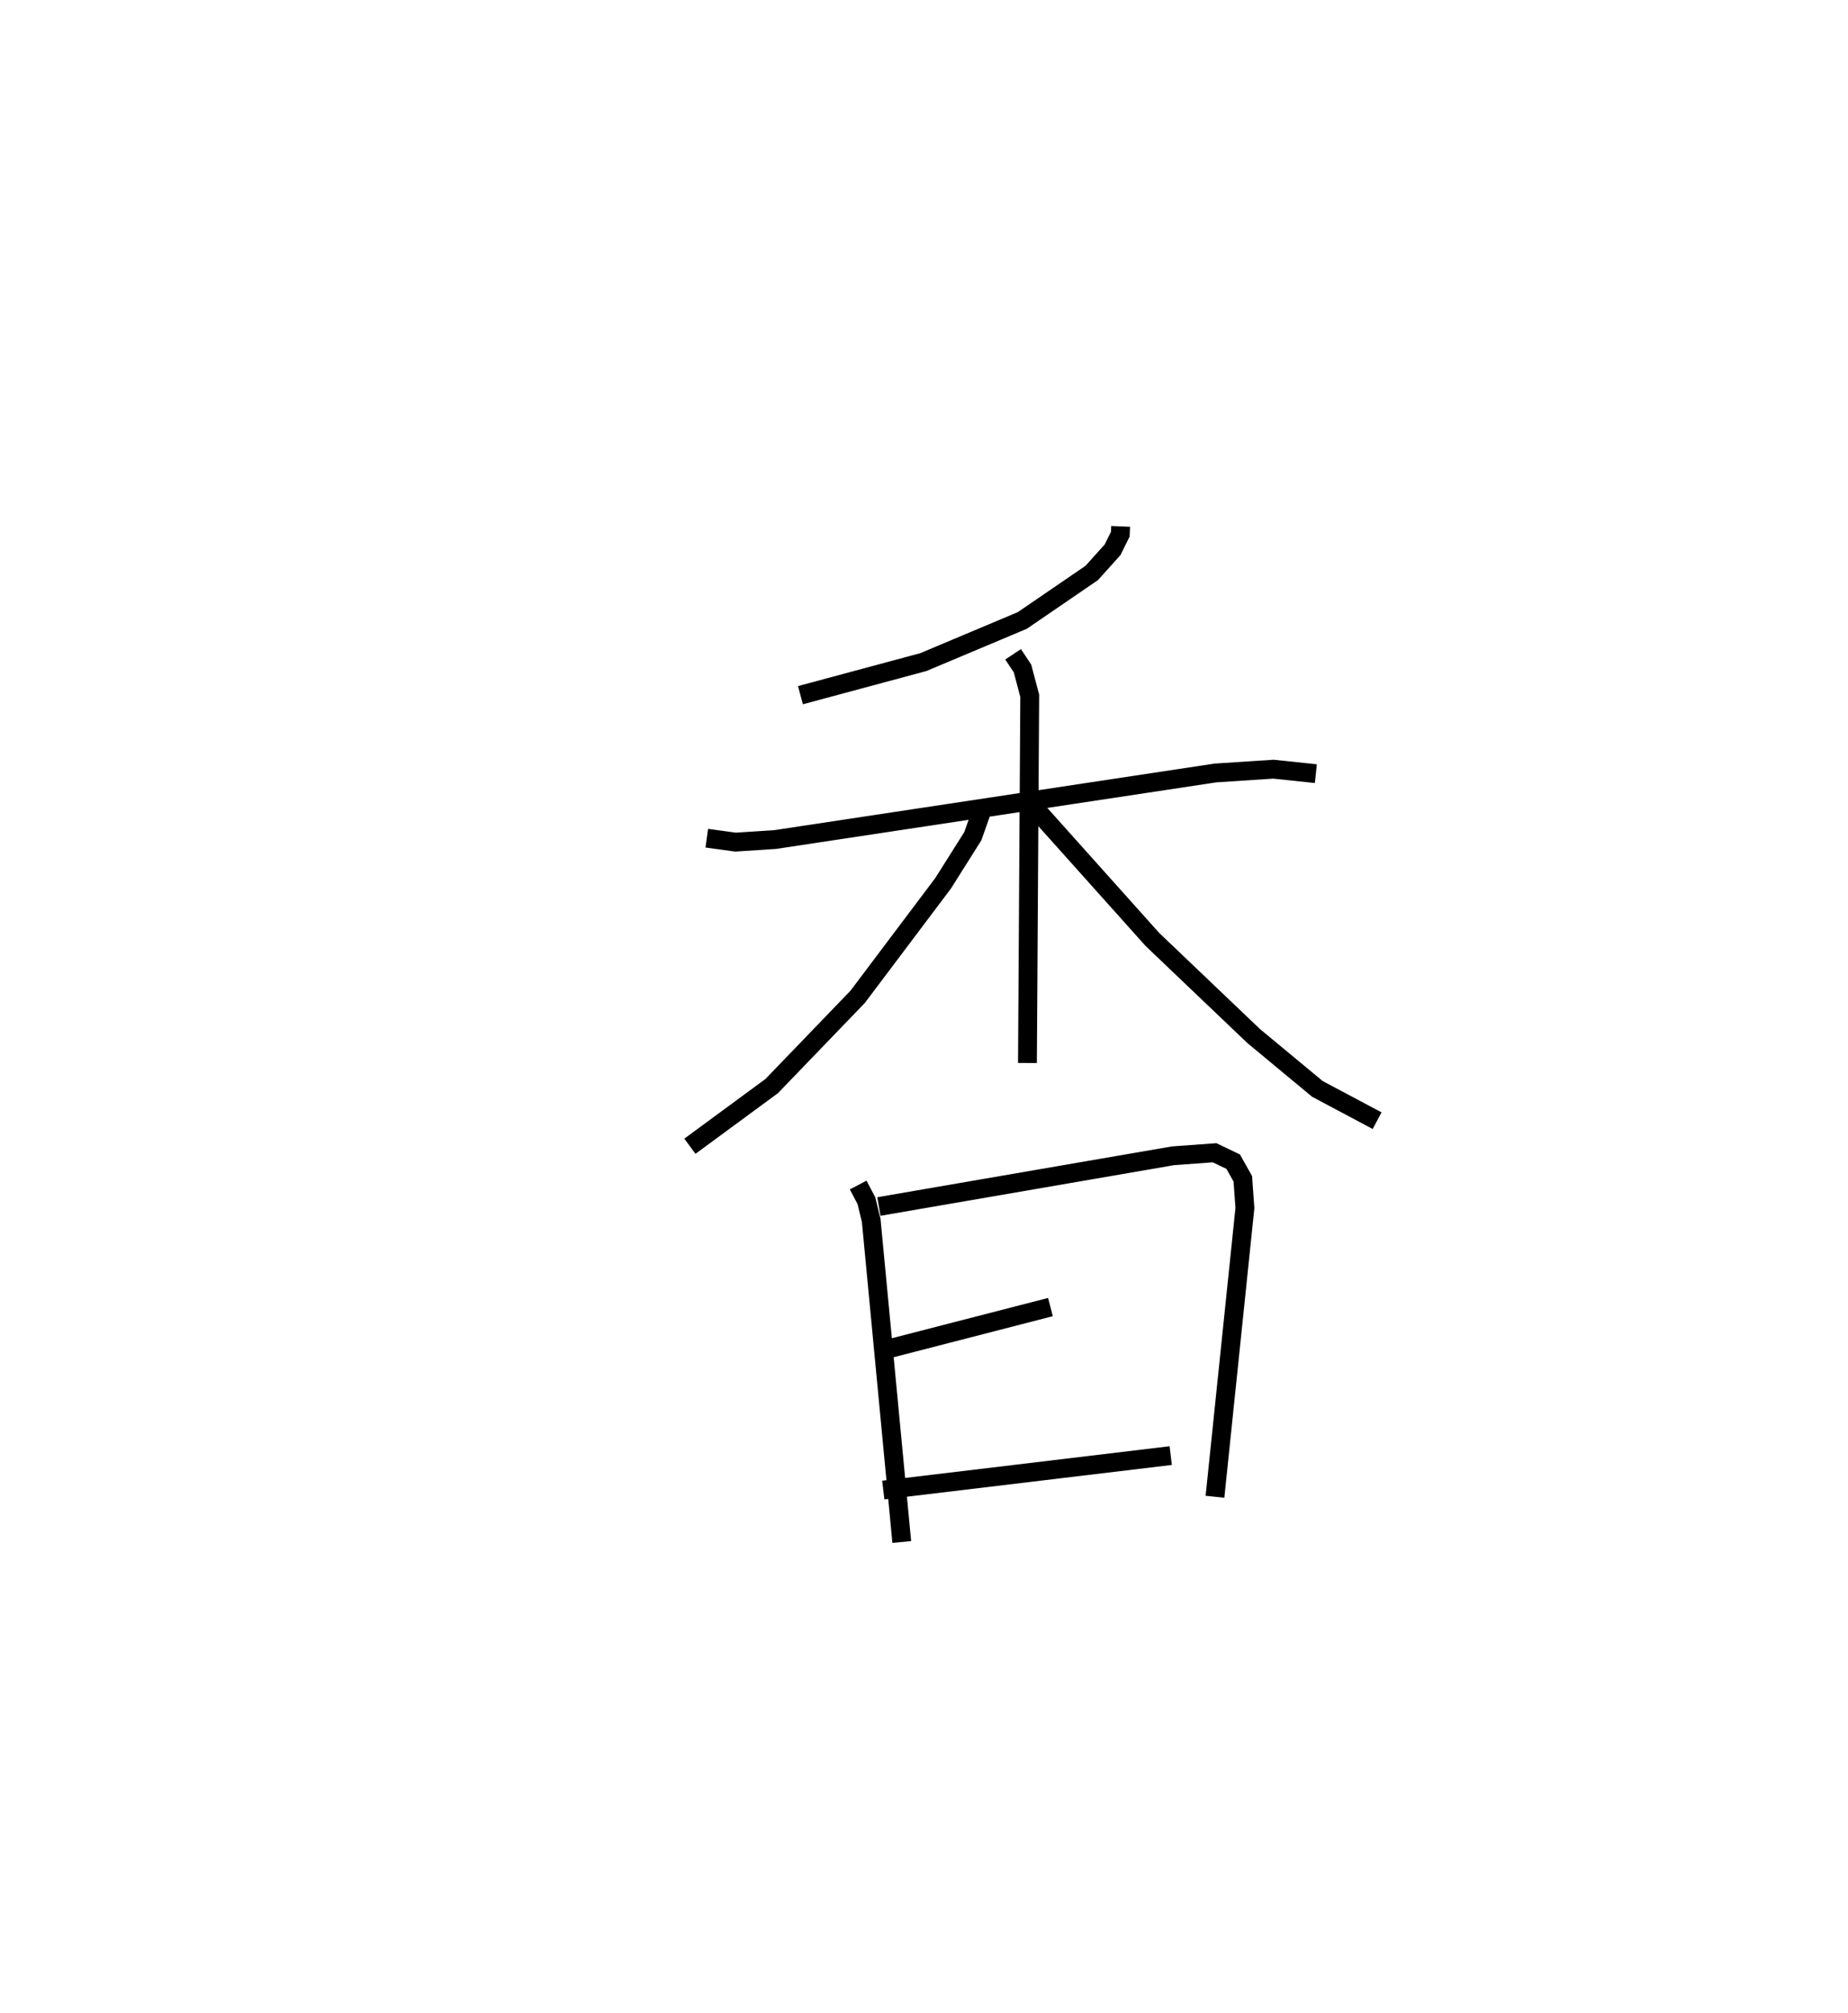 <?xml version="1.0" encoding="utf-8" ?>
<svg baseProfile="full" height="106.854" version="1.1" width="98.105" xmlns="http://www.w3.org/2000/svg" xmlns:ev="http://www.w3.org/2001/xml-events" xmlns:xlink="http://www.w3.org/1999/xlink"><defs /><rect fill="white" height="106.854" width="98.105" x="0" y="0" /><path d="M25,25 m0.0,0.0 m34.491,2.942 l-0.017,0.412 -0.411,0.831 l-1.106,1.229 -3.686,2.522 l-5.256,2.211 -6.522,1.755 m-4.972,7.591 l1.522,0.209 2.109,-0.137 l23.376,-3.534 3.074,-0.201 l2.253,0.238 m-16.073,-6.336 l0.5,0.754 0.383,1.449 l-0.121,19.491 m-2.442,-13.338 l-0.459,1.301 -1.574,2.495 l-4.536,6.027 -4.564,4.739 l-4.345,3.196 m18.41,-17.839 l6.143,6.862 5.375,5.126 l3.385,2.808 3.17,1.686 m-27.549,3.416 l0.438,0.834 0.253,1.043 l1.623,17.072 m-1.214,-17.809 l15.618,-2.693 2.204,-0.16 l0.985,0.472 0.513,0.912 l0.11,1.551 -1.589,15.325 m-17.294,-7.862 l8.56,-2.207 m-8.874,9.714 l15.259,-1.83 " fill="none" stroke="black" stroke-width="1" /></svg>